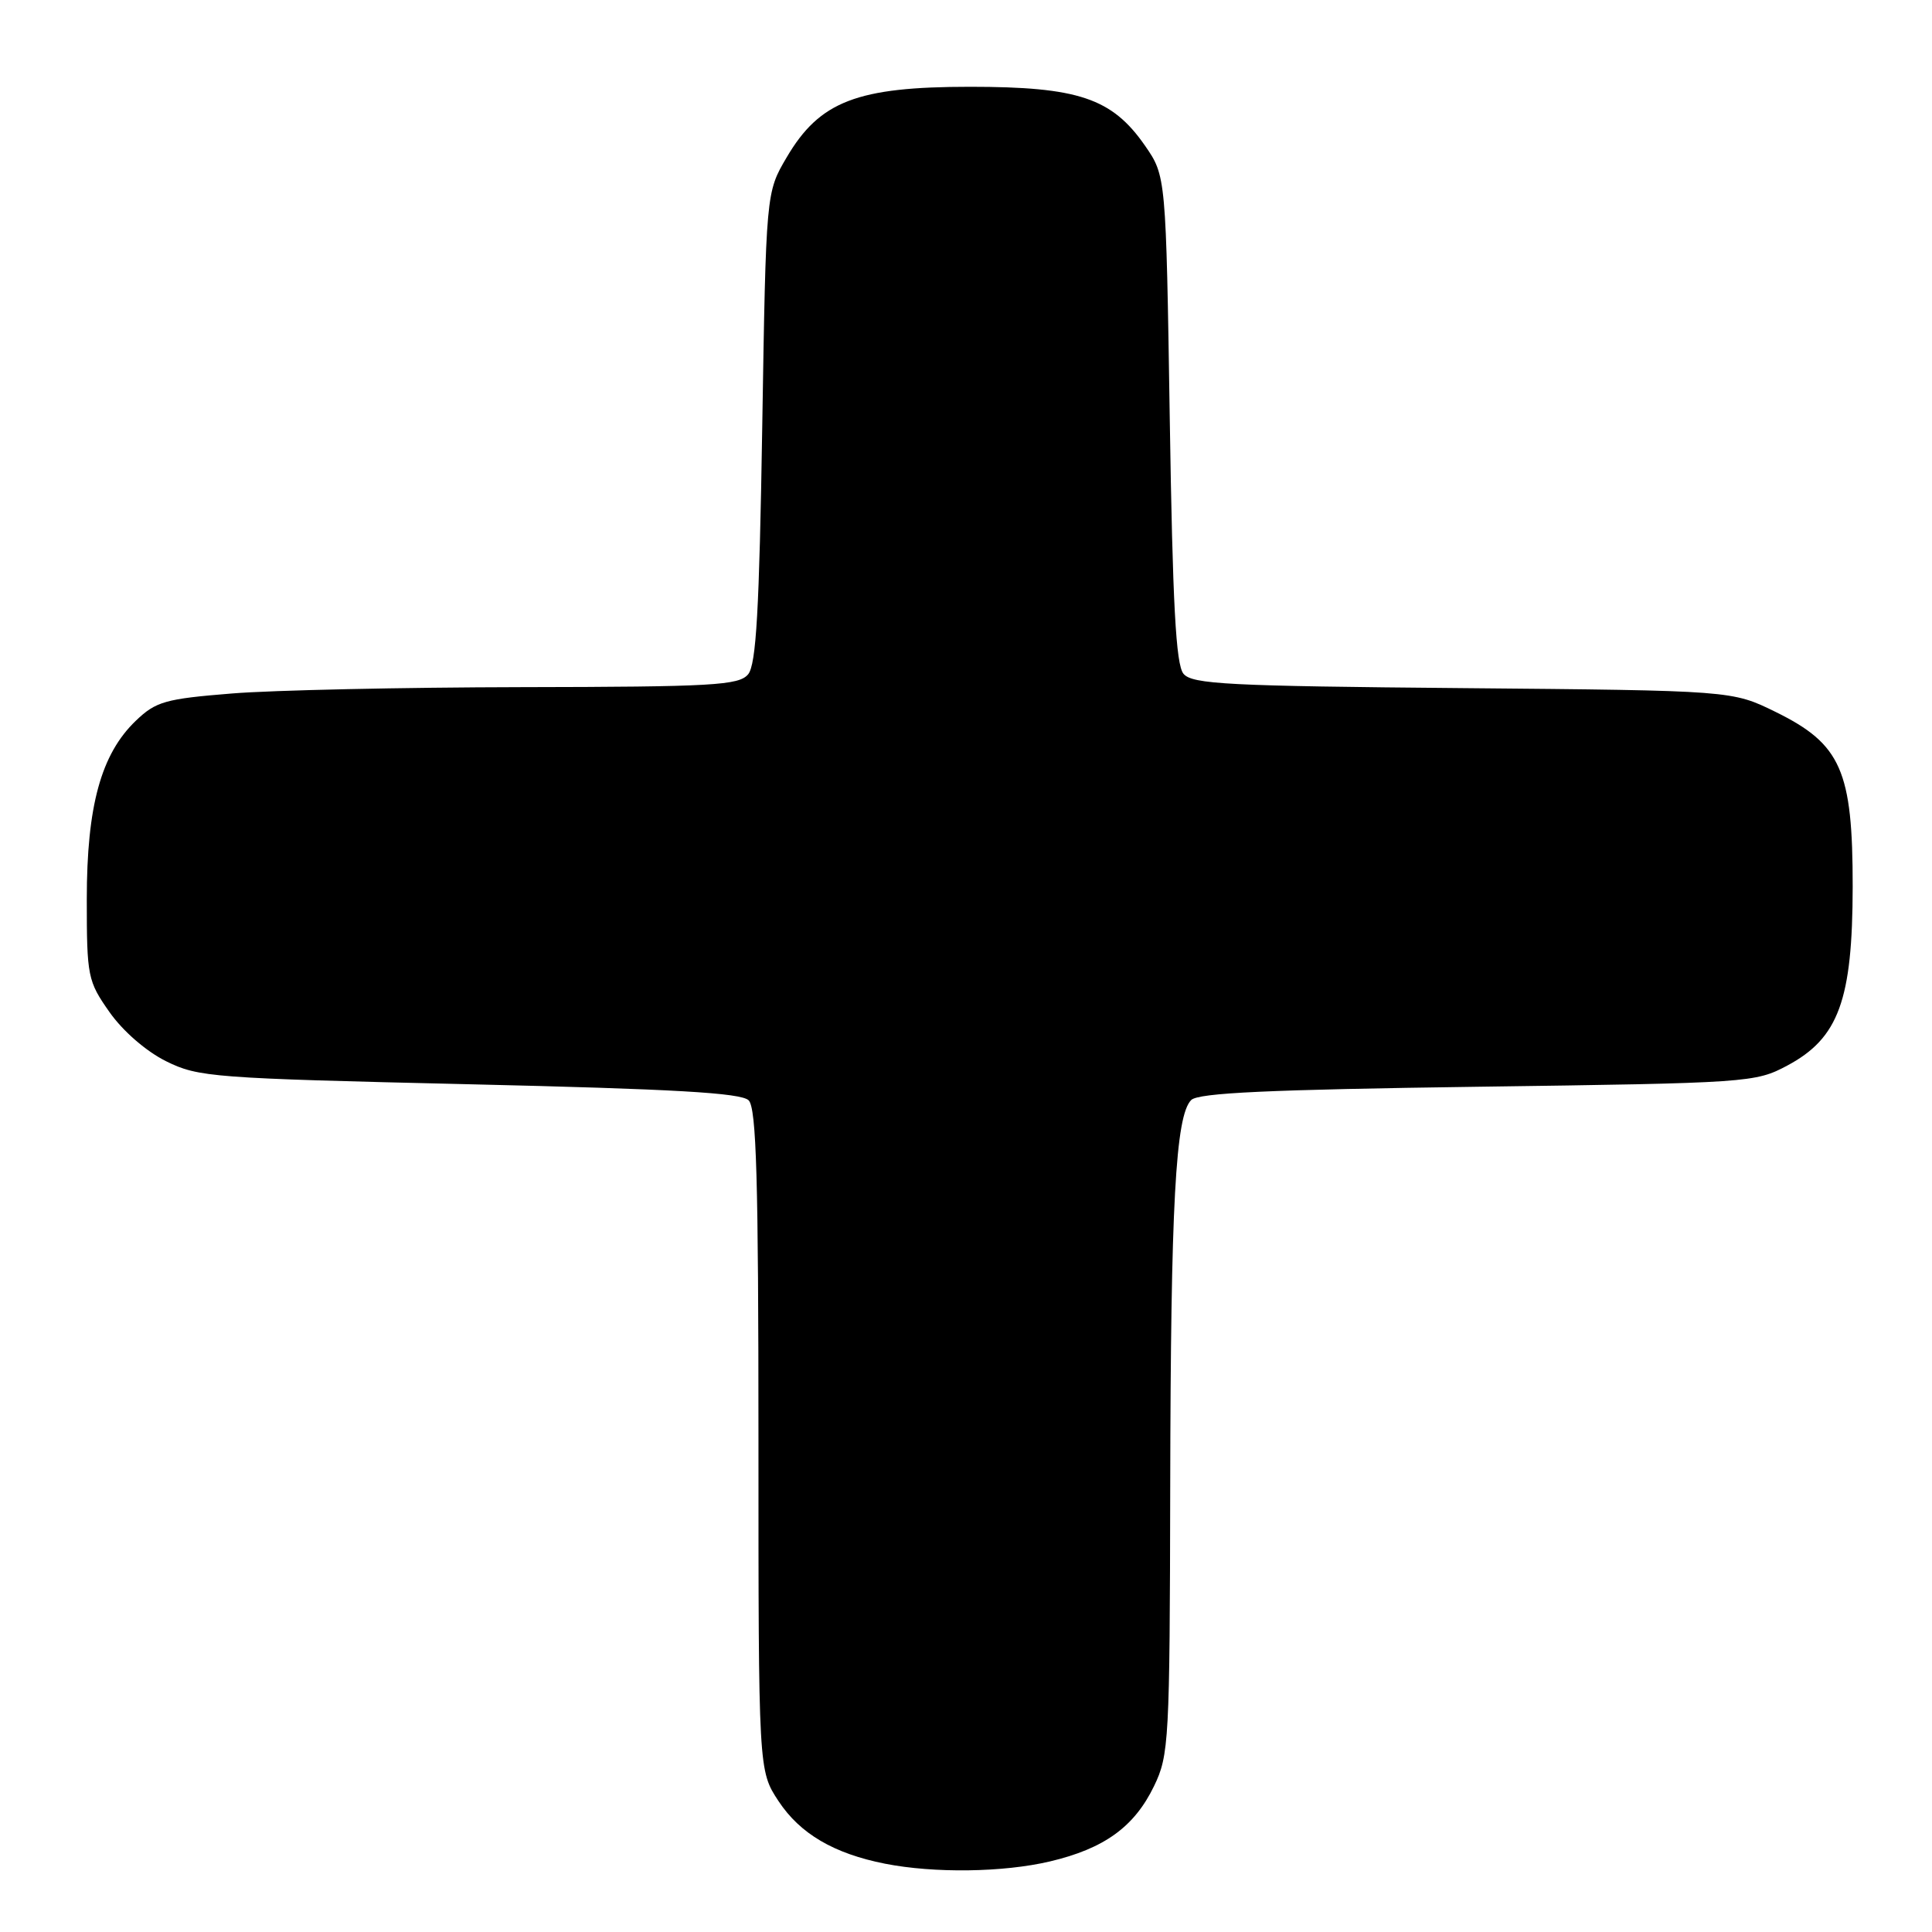 <?xml version="1.0" encoding="UTF-8" standalone="no"?>
<!DOCTYPE svg PUBLIC "-//W3C//DTD SVG 1.1//EN" "http://www.w3.org/Graphics/SVG/1.1/DTD/svg11.dtd" >
<svg xmlns="http://www.w3.org/2000/svg" xmlns:xlink="http://www.w3.org/1999/xlink" version="1.1" viewBox="0 0 256 256">
 <g >
 <path fill="currentColor"
d=" M 139.12 246.65 C 146.32 244.95 150.30 242.07 152.91 236.68 C 154.90 232.57 155.00 230.74 155.06 196.93 C 155.13 159.60 155.76 147.84 157.84 145.76 C 158.79 144.81 168.13 144.38 195.80 144.00 C 231.77 143.51 232.59 143.45 236.83 141.19 C 243.63 137.56 245.47 132.52 245.49 117.50 C 245.50 102.10 243.96 98.60 235.27 94.33 C 229.50 91.50 229.50 91.50 193.82 91.18 C 162.73 90.91 157.96 90.66 156.82 89.28 C 155.81 88.07 155.38 80.06 155.00 55.51 C 154.50 23.32 154.50 23.32 151.71 19.29 C 147.34 13.00 142.87 11.50 128.53 11.50 C 113.57 11.50 108.61 13.41 104.24 20.85 C 101.50 25.50 101.50 25.50 101.00 56.60 C 100.61 80.91 100.20 88.05 99.13 89.35 C 97.91 90.81 94.49 91.01 69.13 91.05 C 53.38 91.08 36.10 91.45 30.73 91.89 C 21.90 92.60 20.66 92.95 18.00 95.50 C 13.39 99.92 11.50 106.79 11.50 119.16 C 11.50 129.40 11.62 130.00 14.51 134.11 C 16.28 136.63 19.37 139.31 22.01 140.62 C 26.29 142.74 28.18 142.88 62.20 143.67 C 89.33 144.30 98.21 144.81 99.20 145.80 C 100.23 146.83 100.50 156.31 100.50 190.87 C 100.50 234.62 100.50 234.62 103.16 238.66 C 106.01 242.98 110.49 245.61 117.27 246.95 C 123.78 248.23 132.92 248.11 139.12 246.65 Z "/>
</g>
</svg>